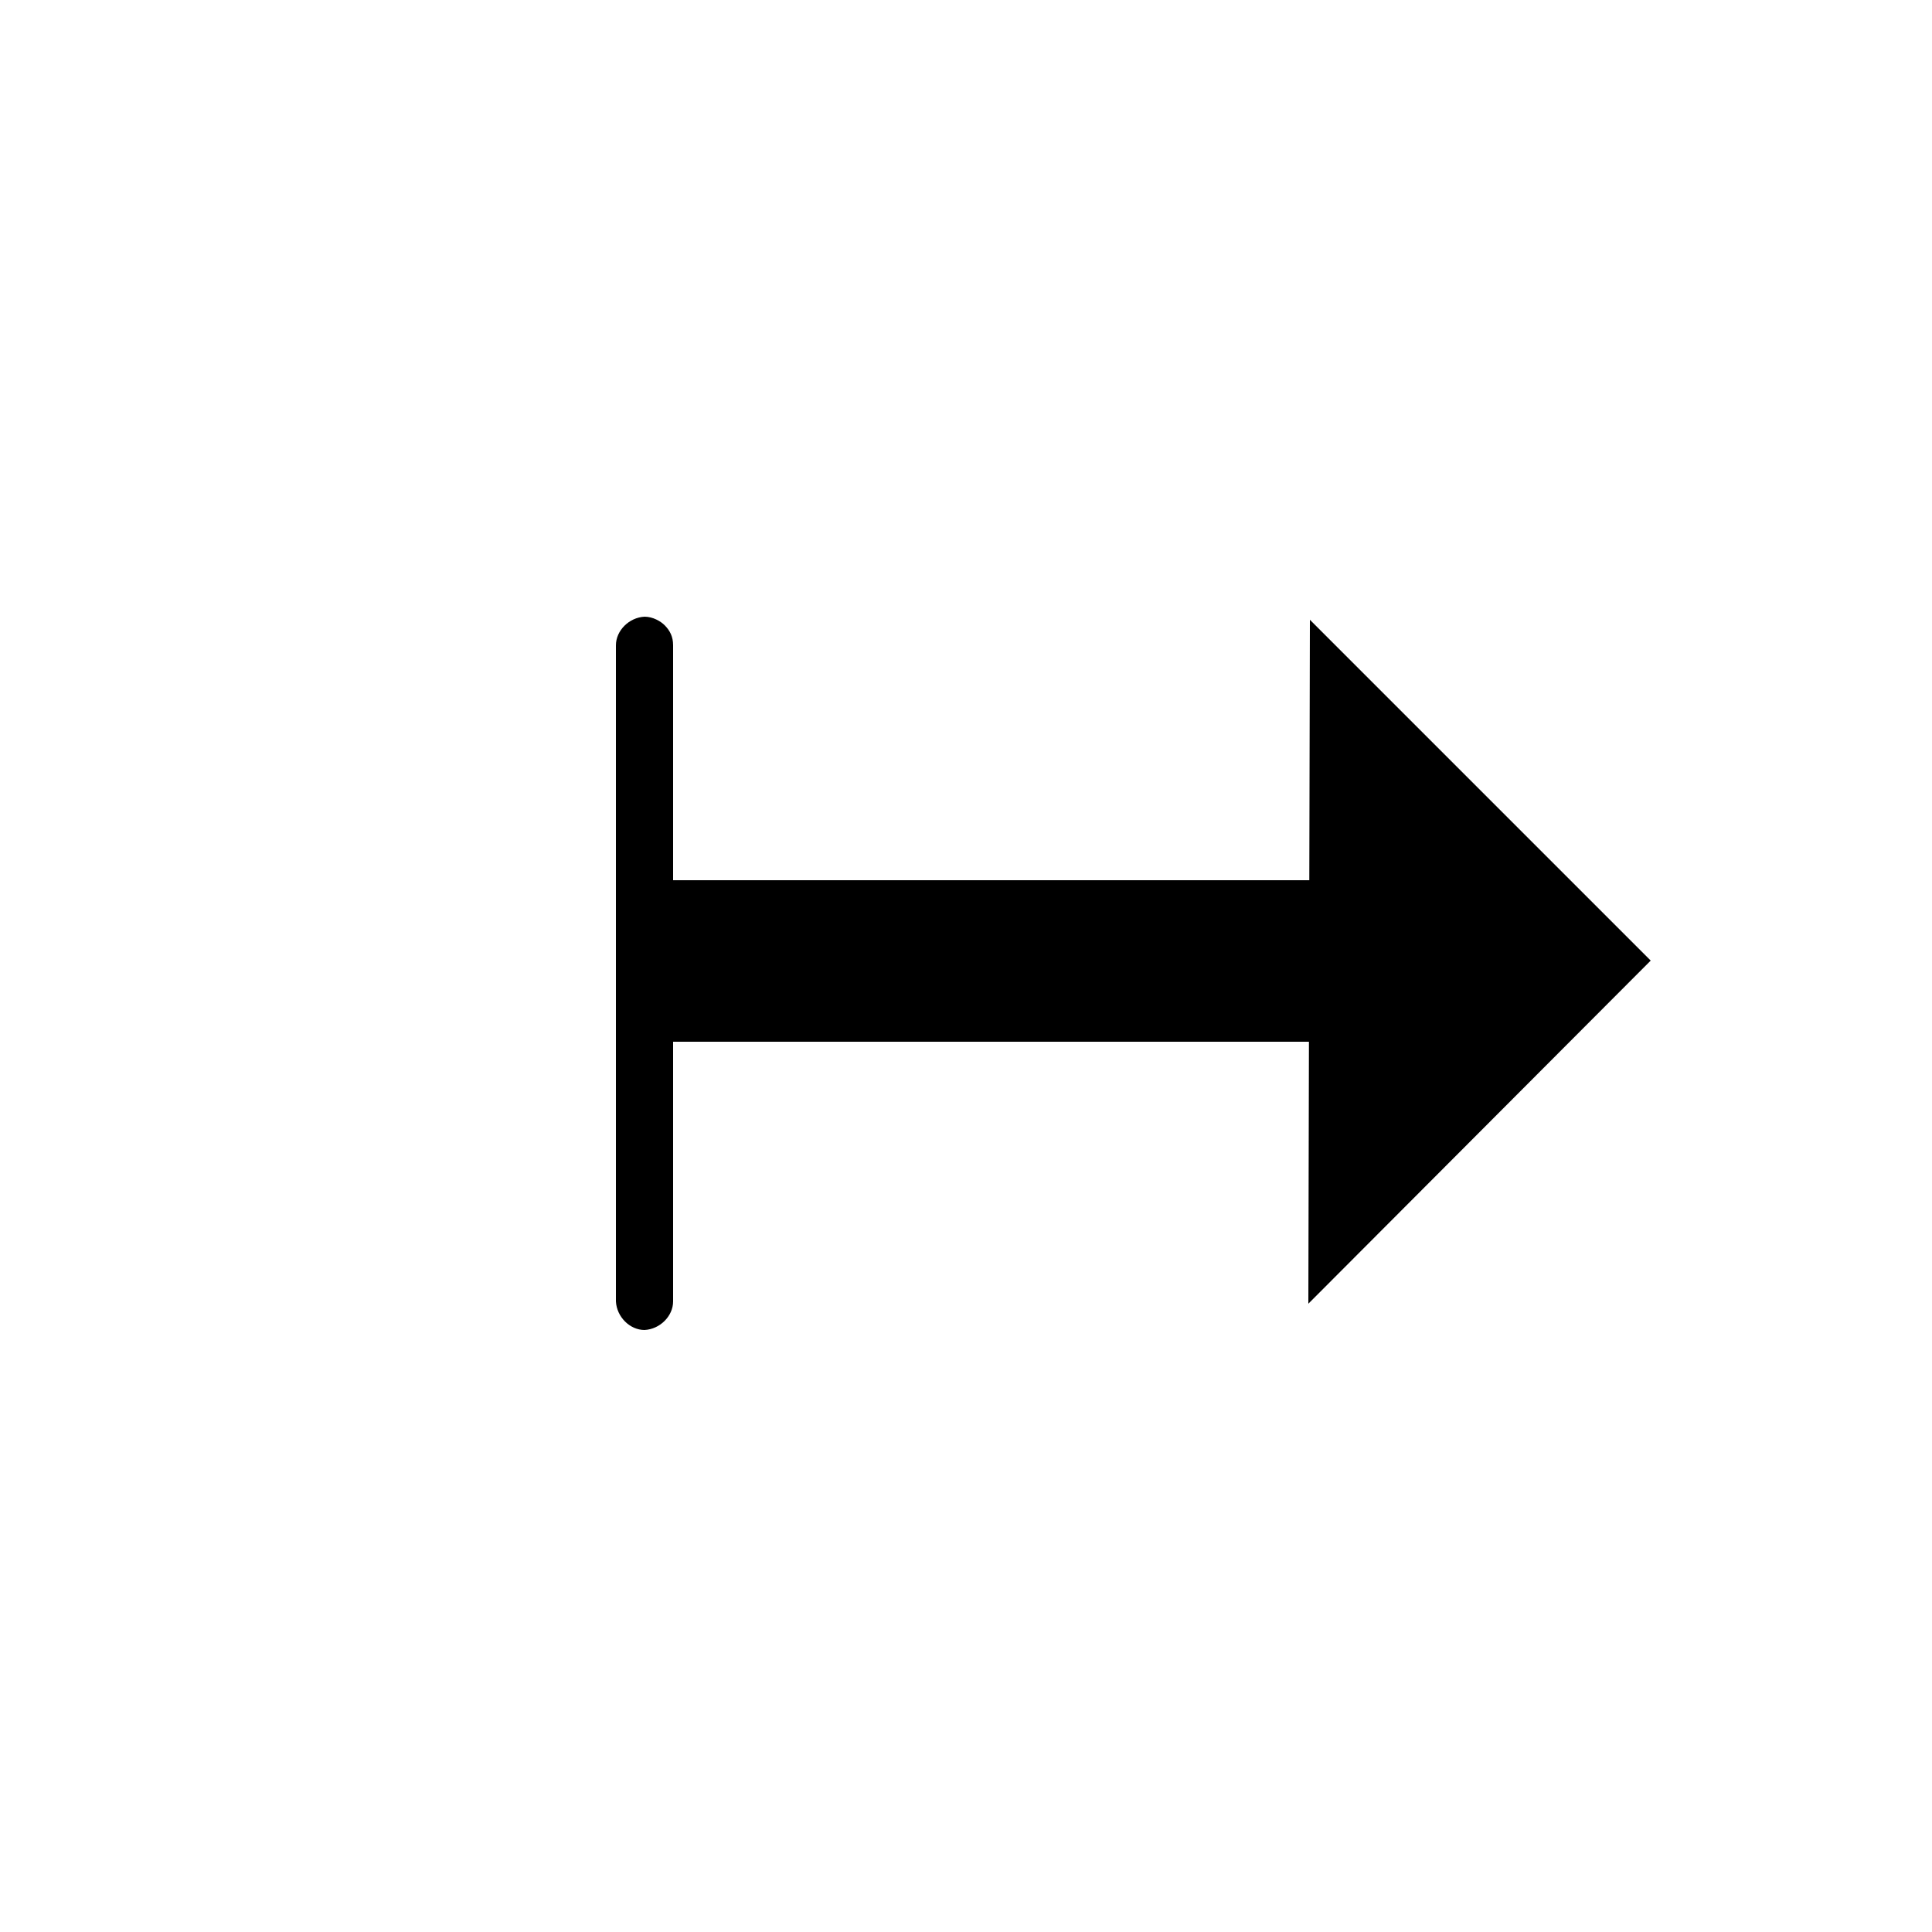 <?xml version="1.0" encoding="utf-8"?>
<!-- Generator: Adobe Illustrator 19.0.0, SVG Export Plug-In . SVG Version: 6.00 Build 0)  -->
<svg version="1.1" id="Layer_1" xmlns="http://www.w3.org/2000/svg" xmlns:xlink="http://www.w3.org/1999/xlink" x="0px" y="0px"
	 viewBox="0 0 250 250" style="enable-background:new 0 0 250 250;" xml:space="preserve">
<g id="XMLID_28_">
	<g id="XMLID_30_">
		<g id="XMLID_32_">
			<path id="XMLID_16_" d="M177.9,121.9c0.7,0.7,1.1,1.5,1.1,2.6c0,1.9-1.7,3.6-3.7,3.7h-34.4c-1.9,0-3.6-1.7-3.7-3.7
				c0-1.9,1.7-3.6,3.7-3.7h34.4C176.4,120.8,177.2,121.1,177.9,121.9z"/>
			<g id="XMLID_33_">
				<polygon id="XMLID_15_" points="169.3,168.7 169.5,80.2 213.6,124.3 				"/>
			</g>
		</g>
		<rect id="XMLID_14_" x="83.1" y="113.9" width="93.1" height="20.9"/>
	</g>
	<path id="XMLID_13_" d="M86,80.9c0.7,0.7,1.1,1.5,1.1,2.6v84.9c0,1.9-1.7,3.6-3.7,3.7c-1.9,0-3.6-1.7-3.7-3.7V83.5
		c0-1.9,1.7-3.6,3.7-3.7C84.5,79.8,85.5,80.4,86,80.9z"/>
</g>
</svg>
